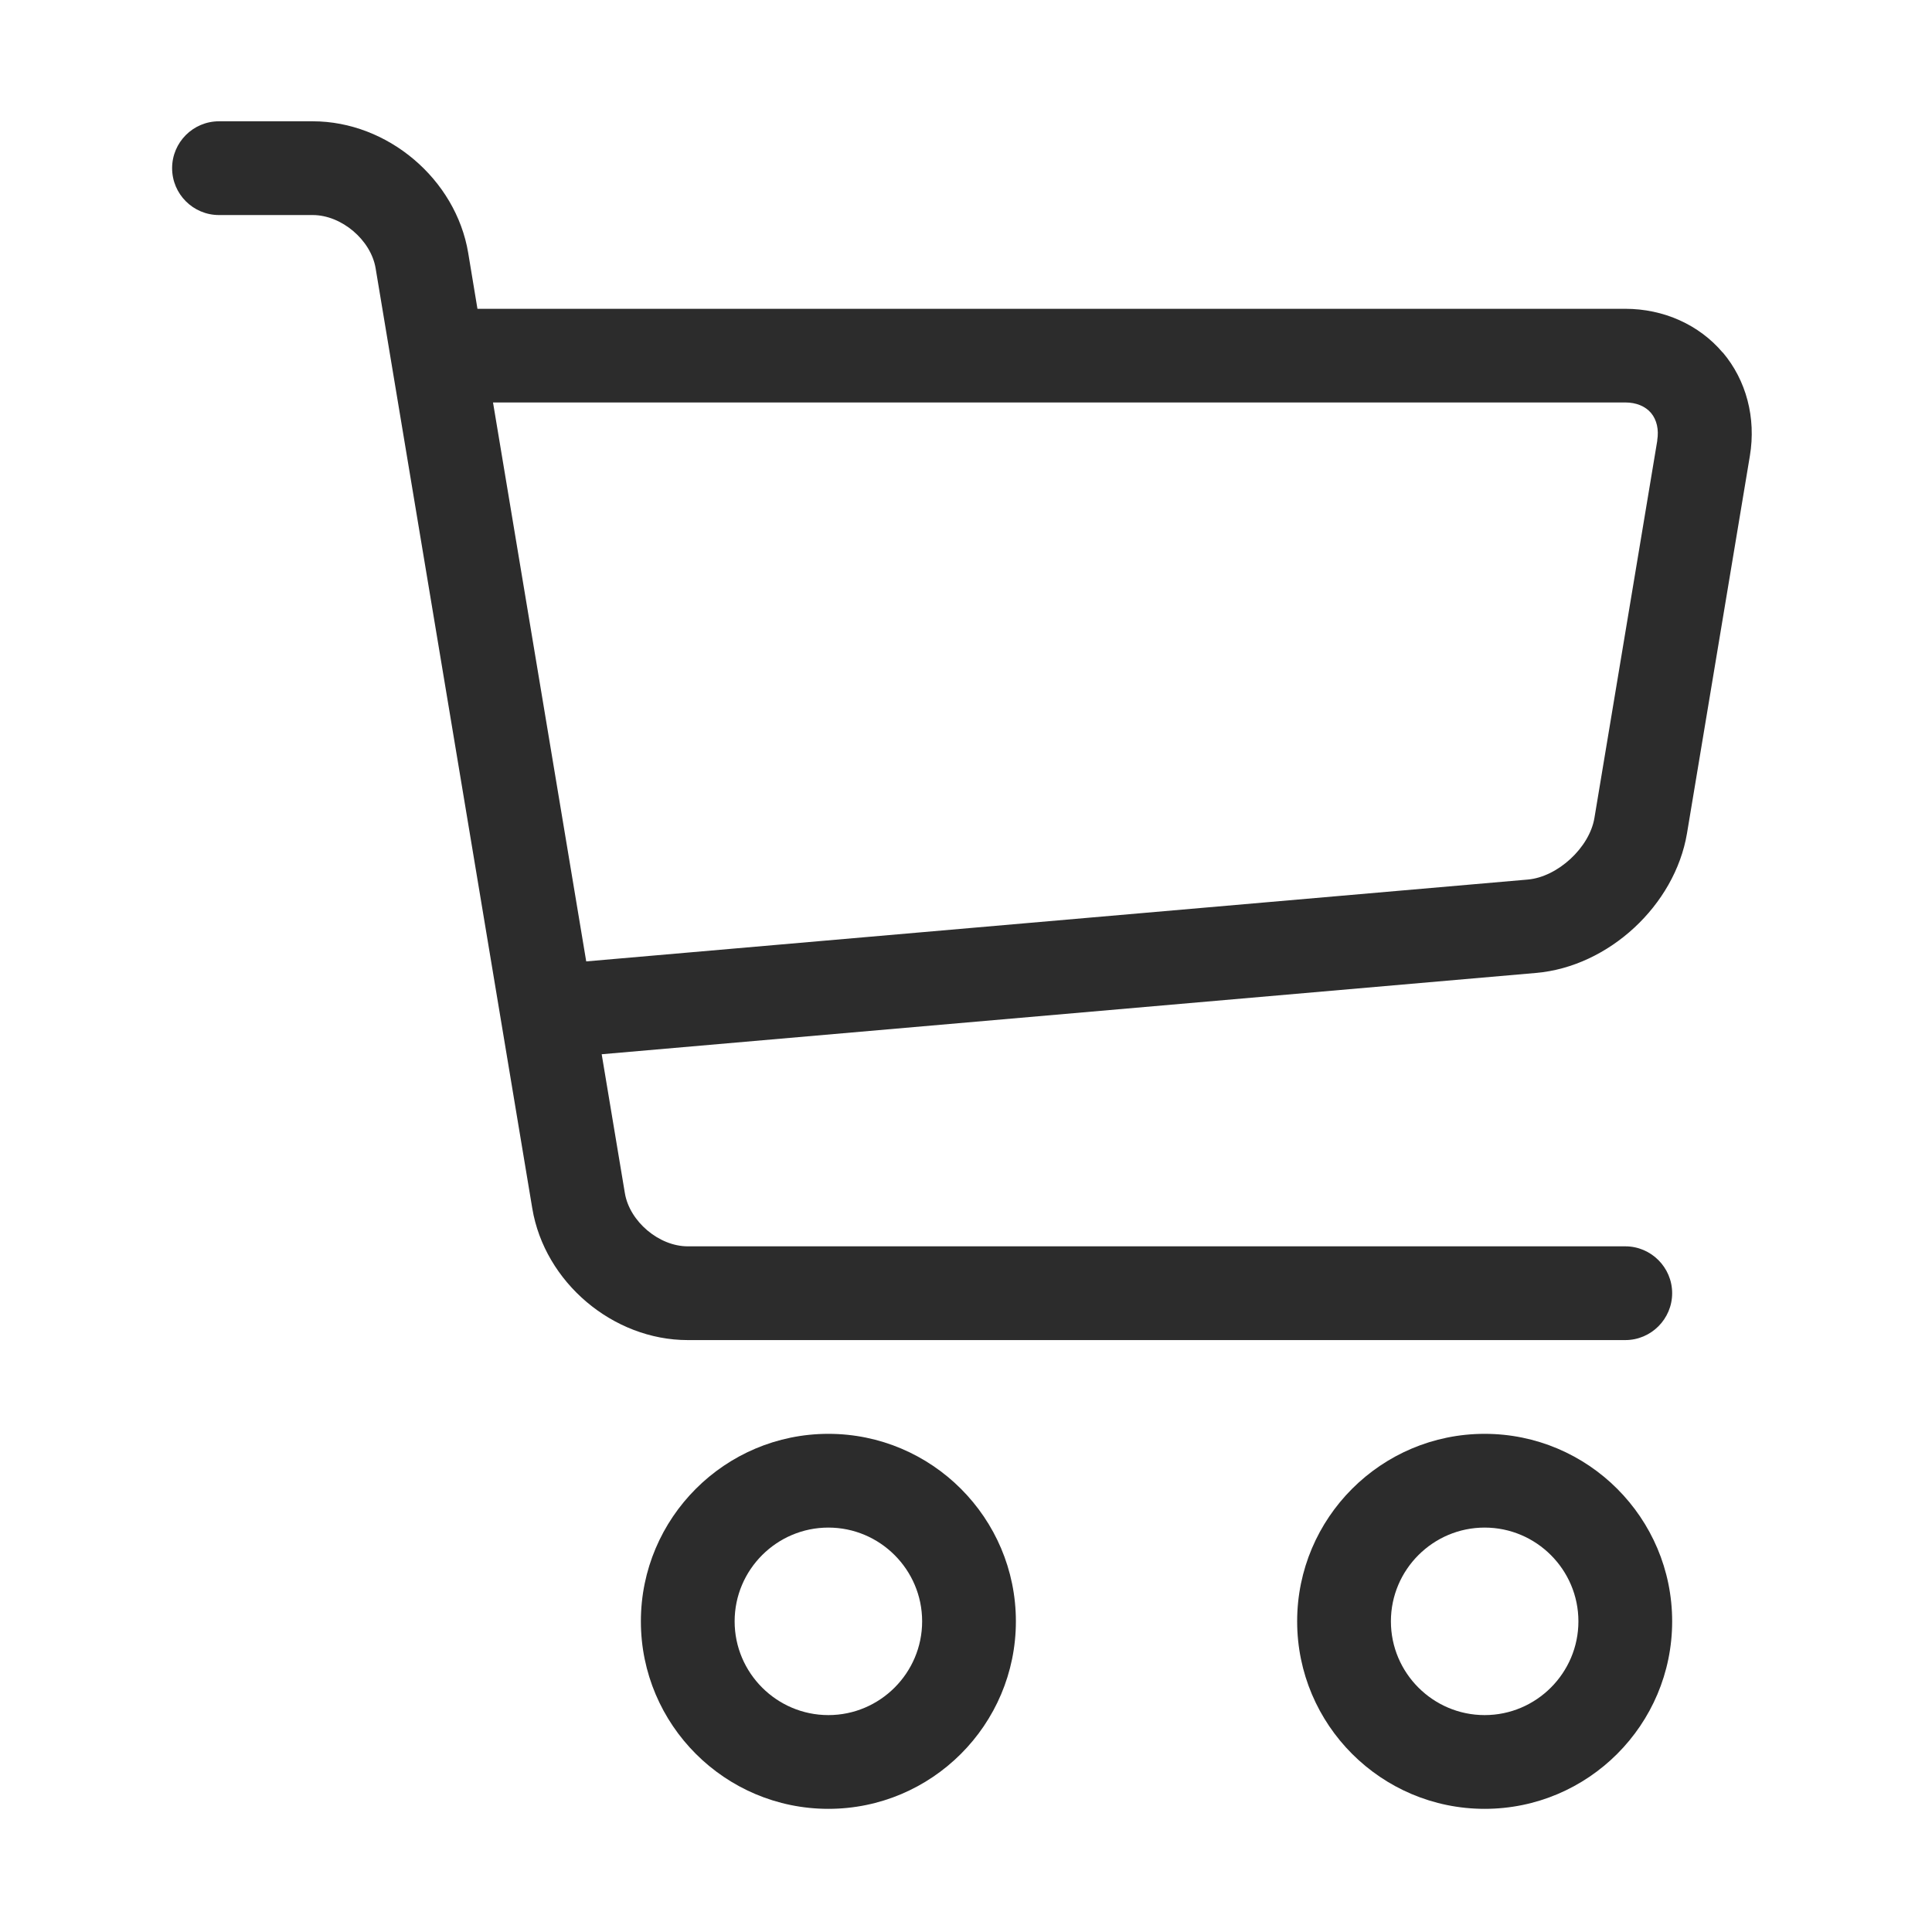 <?xml version="1.0" standalone="no"?><!DOCTYPE svg PUBLIC "-//W3C//DTD SVG 1.1//EN" "http://www.w3.org/Graphics/SVG/1.1/DTD/svg11.dtd"><svg t="1627559874786" class="icon" viewBox="0 0 1024 1024" version="1.1" xmlns="http://www.w3.org/2000/svg" p-id="2293" xmlns:xlink="http://www.w3.org/1999/xlink" width="200" height="200"><defs><style type="text/css">@font-face { font-family: feedback-iconfont; src: url("//at.alicdn.com/t/font_1031158_1uhr8ri0pk5.eot?#iefix") format("embedded-opentype"), url("//at.alicdn.com/t/font_1031158_1uhr8ri0pk5.woff2") format("woff2"), url("//at.alicdn.com/t/font_1031158_1uhr8ri0pk5.woff") format("woff"), url("//at.alicdn.com/t/font_1031158_1uhr8ri0pk5.ttf") format("truetype"), url("//at.alicdn.com/t/font_1031158_1uhr8ri0pk5.svg#iconfont") format("svg"); }
</style></defs><path d="M439.059 958.725c-54.809 0-99.379-44.549-99.379-99.381 0-54.837 44.571-99.381 99.379-99.381 54.811 0 99.382 44.545 99.382 99.381C538.442 914.177 493.87 958.725 439.059 958.725zM439.059 809.653c-27.369 0-49.69 22.32-49.69 49.691 0 27.367 22.32 49.692 49.69 49.692 27.368 0 49.693-22.323 49.693-49.692C488.751 831.974 466.427 809.653 439.059 809.653z" p-id="2294" fill="#2c2c2c"></path><path d="M786.898 958.725c-54.836 0-99.38-44.549-99.38-99.381 0-54.837 44.545-99.381 99.38-99.381 54.831 0 99.382 44.545 99.382 99.381C886.281 914.177 841.729 958.725 786.898 958.725zM786.898 809.653c-27.373 0-49.691 22.32-49.691 49.691 0 27.367 22.317 49.692 49.691 49.692 27.367 0 49.693-22.323 49.693-49.692C836.59 831.974 814.266 809.653 786.898 809.653z" p-id="2295" fill="#2c2c2c"></path><path d="M913.063 186.867c-12.472-14.752-31.297-23.196-51.628-23.196L253.06 163.671l-4.903-29.624c-6.528-39.089-42.703-69.758-82.397-69.758l-49.691 0c-13.711 0-24.845 11.139-24.845 24.845 0 13.711 11.134 24.846 24.845 24.846l49.691 0c15.26 0 30.861 13.223 33.338 28.268l83.028 498.244c6.524 39.114 42.704 69.78 82.397 69.78l496.91 0c13.681 0 24.846-11.16 24.846-24.844 0-13.688-11.165-24.845-24.846-24.845L364.524 660.583c-15.261 0-30.864-13.2-33.338-28.244l-12.279-73.568 495.166-43.091c38.524-3.298 73.657-35.835 80.068-74L927.477 241.58c3.346-20.067-1.897-40.034-14.368-54.762L913.063 186.867zM878.411 233.427l-33.337 200.123c-2.617 15.696-19.458 31.25-35.322 32.634l-499.044 43.379-49.4-296.252 600.079 0c5.819 0 10.67 1.989 13.729 5.608 3.01 3.638 4.177 8.755 3.25 14.459L878.411 233.427z" p-id="2296" fill="#2c2c2c"></path></svg>